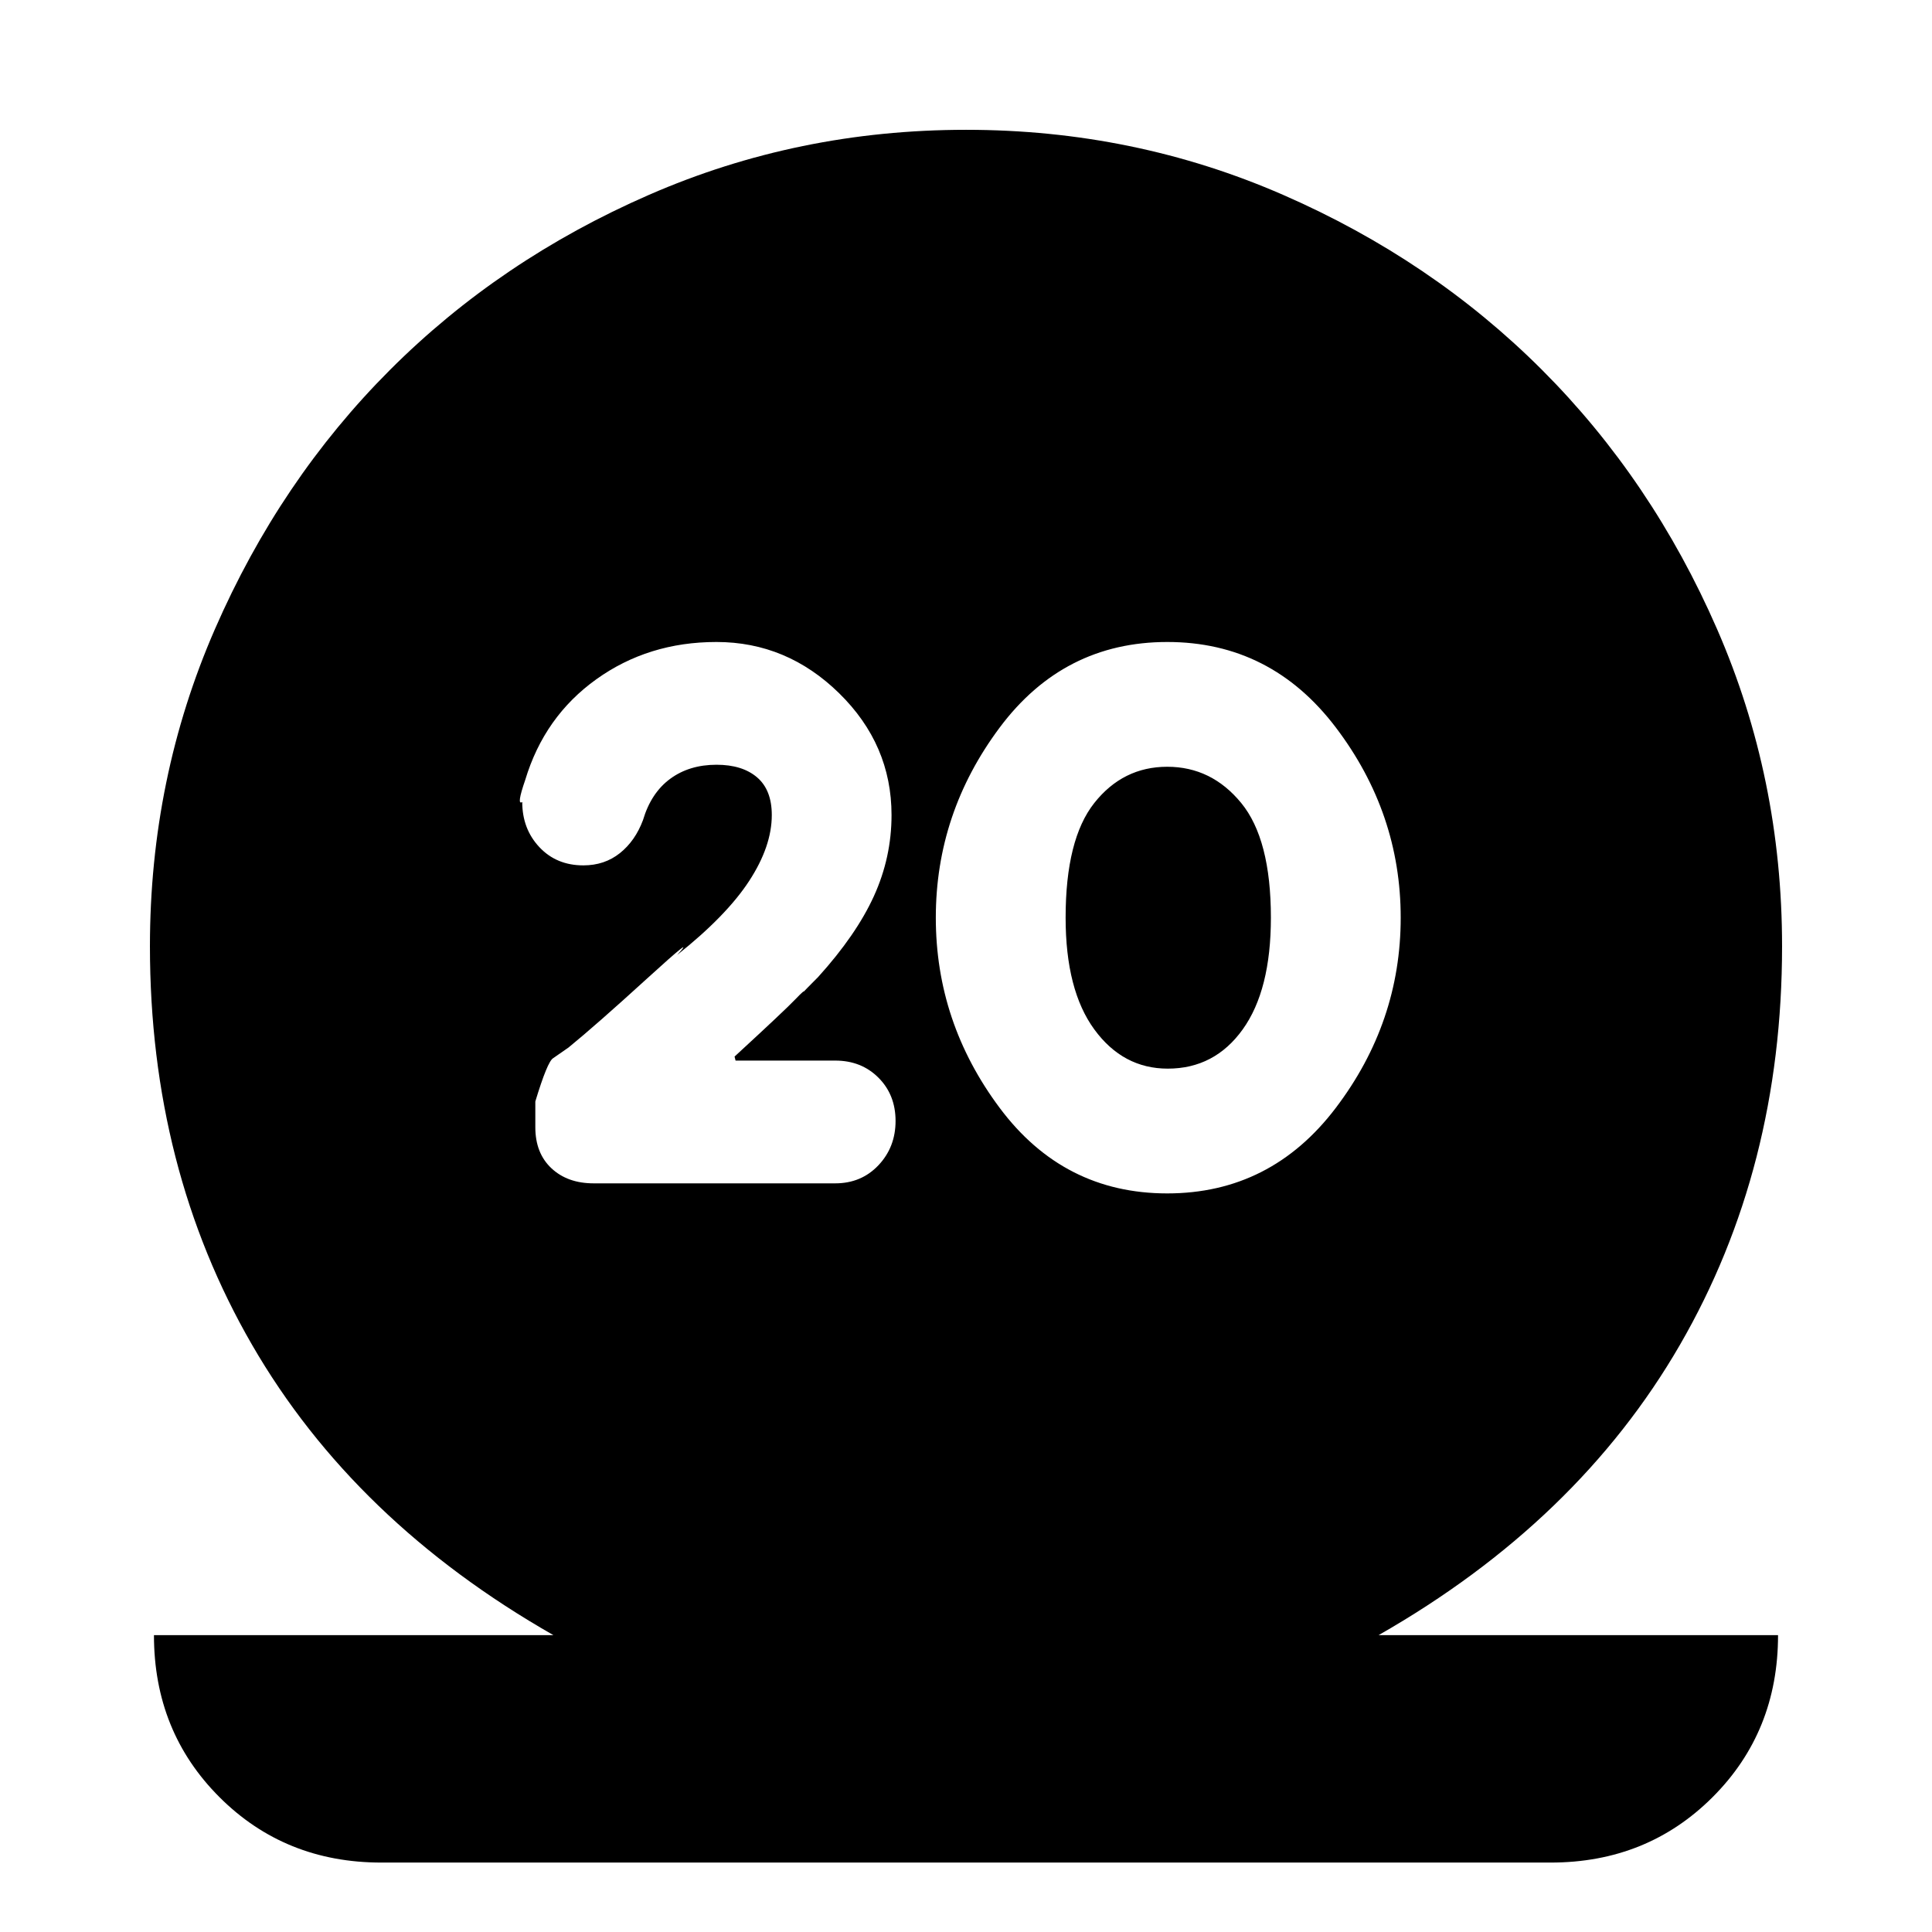 <svg xmlns="http://www.w3.org/2000/svg" height="20" viewBox="0 -960 960 960" width="20"><path d="M189.5-34.5q-47.94 0-80.47-32.53T76.5-147.5H275Q176-204 125.25-291.75T74.5-489.82q0-83.52 32.3-157.59 32.31-74.08 86.97-128.77 54.66-54.69 128.71-87 74.05-32.32 157.54-32.32 83.48 0 157.52 32.32 74.04 32.31 128.7 87 54.66 54.69 86.96 128.77 32.3 74.07 32.3 157.59 0 110.32-50.75 198.07T685-147.5h198.5q0 48-32.53 80.5T770.5-34.5h-581ZM579.98-367q51.52 0 83.77-42.5Q696-452 696-504t-32.22-94.5Q631.55-641 580.02-641q-51.52 0-83.27 42.5Q465-556 465-504t31.73 94.5q31.73 42.5 83.25 42.5Zm.27-62q-22.25 0-36.5-19.5T529.5-504q0-39 14.25-57T580-579q22 0 36.75 18t14.75 57q0 36-14 55.5T580.25-429ZM415-372q13 0 21.5-9t8.5-22q0-13-8.5-21.5t-21.45-8.5H365.5l-.5-2q25-23 30.25-28.5t4-3.25q-1.25 2.25-3 3.25t10.25-11q19-21 27.75-40.25T443-555q0-35-26-60.5T356-641q-33.81 0-59.65 18.5-25.85 18.5-35.35 50-4.5 13-1.5 11 0 13.36 8.5 22.43t21.88 9.07q10.52 0 18.14-6.08 7.62-6.08 11.48-16.42 4-13.5 13.5-20.5t23.03-7q12.82 0 20.14 6.25 7.33 6.25 7.33 18.75 0 15.5-11.25 32.75T336.5-485.5q10.5-11.5-15 11.75t-39 34.25l-7.66 5.32Q272-432.5 266-412.69v12.81q0 12.88 8 20.38 8 7.5 21 7.5h120Z"/></svg>